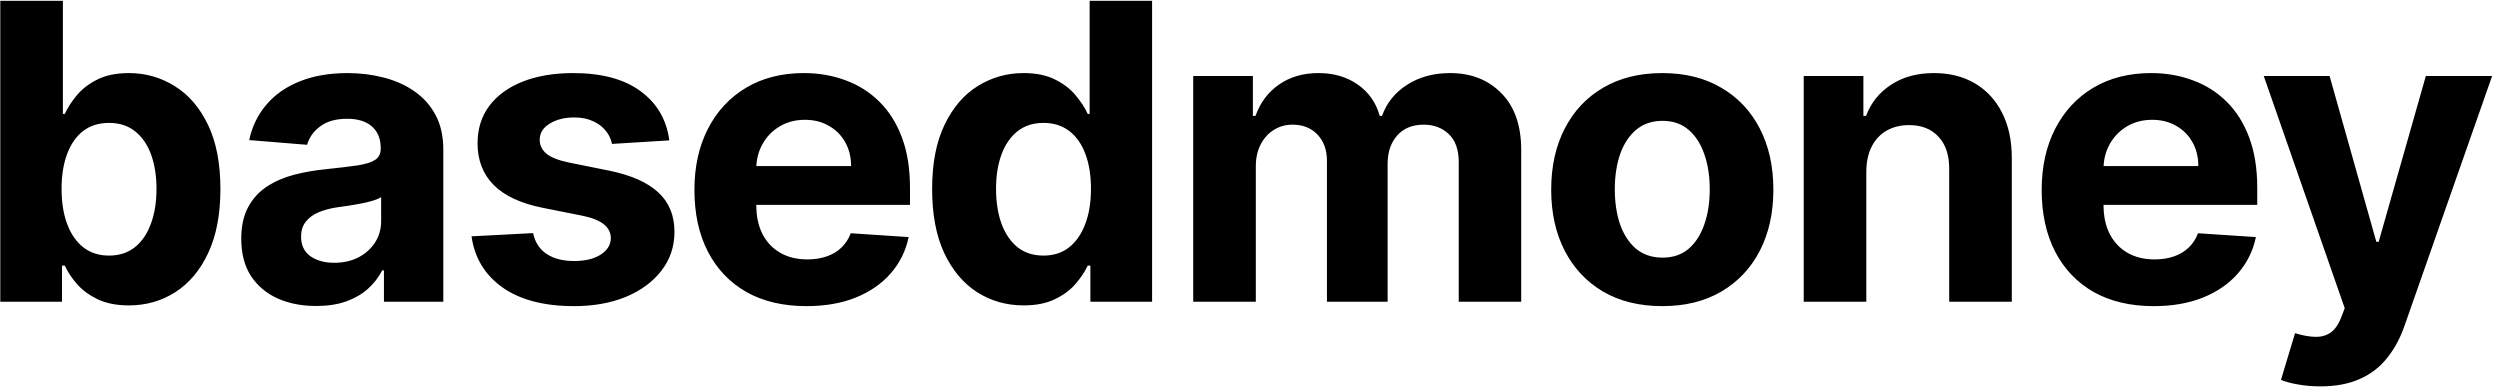 <svg width="290" height="45" viewBox="0 0 290 45" fill="none" xmlns="http://www.w3.org/2000/svg">
<path d="M0.034 35V0.091H7.295V13.216H7.517C7.835 12.511 8.295 11.796 8.898 11.068C9.511 10.329 10.307 9.716 11.284 9.227C12.273 8.727 13.5 8.477 14.966 8.477C16.875 8.477 18.636 8.977 20.25 9.977C21.864 10.966 23.153 12.46 24.119 14.46C25.085 16.449 25.568 18.943 25.568 21.943C25.568 24.864 25.097 27.329 24.153 29.341C23.222 31.341 21.949 32.858 20.335 33.892C18.733 34.915 16.938 35.426 14.949 35.426C13.54 35.426 12.341 35.193 11.352 34.727C10.375 34.261 9.574 33.676 8.949 32.972C8.324 32.256 7.847 31.534 7.517 30.807H7.193V35H0.034ZM7.142 21.909C7.142 23.466 7.358 24.824 7.79 25.983C8.222 27.142 8.847 28.046 9.665 28.693C10.483 29.329 11.477 29.648 12.648 29.648C13.829 29.648 14.829 29.324 15.648 28.676C16.466 28.017 17.085 27.108 17.506 25.949C17.938 24.778 18.153 23.432 18.153 21.909C18.153 20.398 17.943 19.068 17.523 17.921C17.102 16.773 16.483 15.875 15.665 15.227C14.847 14.579 13.841 14.256 12.648 14.256C11.466 14.256 10.466 14.568 9.648 15.193C8.841 15.818 8.222 16.704 7.79 17.852C7.358 19 7.142 20.352 7.142 21.909ZM36.679 35.494C35.009 35.494 33.52 35.205 32.213 34.625C30.907 34.034 29.872 33.165 29.111 32.017C28.361 30.858 27.986 29.415 27.986 27.688C27.986 26.233 28.253 25.011 28.787 24.023C29.321 23.034 30.049 22.239 30.969 21.636C31.89 21.034 32.935 20.579 34.105 20.273C35.287 19.966 36.526 19.75 37.821 19.625C39.344 19.466 40.571 19.318 41.503 19.182C42.435 19.034 43.111 18.818 43.532 18.534C43.952 18.25 44.162 17.829 44.162 17.273V17.171C44.162 16.091 43.821 15.256 43.139 14.665C42.469 14.074 41.514 13.778 40.276 13.778C38.969 13.778 37.929 14.068 37.157 14.648C36.384 15.216 35.872 15.932 35.622 16.796L28.907 16.25C29.247 14.659 29.918 13.284 30.918 12.125C31.918 10.954 33.208 10.057 34.787 9.432C36.378 8.795 38.219 8.477 40.31 8.477C41.764 8.477 43.157 8.648 44.486 8.989C45.827 9.33 47.014 9.858 48.049 10.574C49.094 11.29 49.918 12.21 50.52 13.335C51.122 14.449 51.424 15.784 51.424 17.341V35H44.537V31.369H44.333C43.912 32.188 43.35 32.909 42.645 33.534C41.941 34.148 41.094 34.631 40.105 34.983C39.117 35.324 37.975 35.494 36.679 35.494ZM38.759 30.483C39.827 30.483 40.77 30.273 41.588 29.852C42.407 29.421 43.049 28.841 43.514 28.114C43.98 27.386 44.213 26.562 44.213 25.642V22.864C43.986 23.011 43.674 23.148 43.276 23.273C42.889 23.386 42.452 23.494 41.963 23.597C41.475 23.688 40.986 23.773 40.497 23.852C40.009 23.921 39.566 23.983 39.168 24.04C38.316 24.165 37.571 24.364 36.935 24.636C36.299 24.909 35.804 25.278 35.452 25.744C35.1 26.199 34.924 26.767 34.924 27.449C34.924 28.438 35.282 29.193 35.997 29.716C36.725 30.227 37.645 30.483 38.759 30.483ZM77.641 16.284L70.993 16.693C70.88 16.125 70.635 15.614 70.26 15.159C69.885 14.693 69.391 14.324 68.778 14.051C68.175 13.767 67.454 13.625 66.613 13.625C65.488 13.625 64.539 13.864 63.766 14.341C62.993 14.807 62.607 15.432 62.607 16.216C62.607 16.841 62.857 17.369 63.357 17.801C63.857 18.233 64.715 18.579 65.931 18.841L70.67 19.796C73.215 20.318 75.113 21.159 76.363 22.318C77.613 23.477 78.238 25 78.238 26.886C78.238 28.602 77.732 30.108 76.721 31.403C75.721 32.699 74.346 33.71 72.596 34.438C70.857 35.153 68.851 35.511 66.579 35.511C63.113 35.511 60.351 34.79 58.295 33.347C56.249 31.892 55.05 29.915 54.698 27.415L61.84 27.04C62.056 28.097 62.579 28.903 63.408 29.46C64.238 30.006 65.3 30.278 66.596 30.278C67.868 30.278 68.891 30.034 69.664 29.546C70.448 29.046 70.846 28.403 70.857 27.619C70.846 26.96 70.567 26.421 70.022 26C69.476 25.568 68.635 25.239 67.499 25.011L62.965 24.108C60.408 23.597 58.505 22.71 57.255 21.449C56.016 20.188 55.397 18.579 55.397 16.625C55.397 14.943 55.851 13.494 56.761 12.278C57.681 11.062 58.971 10.125 60.63 9.466C62.3 8.807 64.255 8.477 66.493 8.477C69.8 8.477 72.403 9.176 74.3 10.574C76.209 11.972 77.323 13.875 77.641 16.284ZM93.542 35.511C90.849 35.511 88.531 34.966 86.588 33.875C84.656 32.773 83.167 31.216 82.122 29.204C81.076 27.182 80.553 24.79 80.553 22.028C80.553 19.335 81.076 16.972 82.122 14.938C83.167 12.903 84.639 11.318 86.536 10.182C88.445 9.045 90.684 8.477 93.252 8.477C94.98 8.477 96.588 8.756 98.076 9.312C99.576 9.858 100.883 10.682 101.997 11.784C103.122 12.886 103.997 14.273 104.622 15.943C105.247 17.602 105.559 19.546 105.559 21.773V23.767H83.451V19.267H98.724C98.724 18.222 98.497 17.296 98.042 16.489C97.588 15.682 96.957 15.051 96.15 14.597C95.355 14.131 94.428 13.898 93.372 13.898C92.269 13.898 91.292 14.153 90.44 14.665C89.599 15.165 88.94 15.841 88.463 16.693C87.985 17.534 87.741 18.472 87.73 19.506V23.784C87.73 25.079 87.968 26.199 88.445 27.142C88.934 28.085 89.622 28.812 90.508 29.324C91.394 29.835 92.445 30.091 93.661 30.091C94.468 30.091 95.207 29.977 95.877 29.75C96.548 29.523 97.122 29.182 97.599 28.727C98.076 28.273 98.44 27.716 98.69 27.057L105.406 27.5C105.065 29.114 104.366 30.523 103.309 31.727C102.264 32.92 100.911 33.852 99.252 34.523C97.605 35.182 95.701 35.511 93.542 35.511ZM118.745 35.426C116.757 35.426 114.956 34.915 113.342 33.892C111.74 32.858 110.467 31.341 109.524 29.341C108.592 27.329 108.126 24.864 108.126 21.943C108.126 18.943 108.609 16.449 109.575 14.46C110.541 12.46 111.825 10.966 113.427 9.977C115.041 8.977 116.808 8.477 118.728 8.477C120.194 8.477 121.416 8.727 122.393 9.227C123.382 9.716 124.177 10.329 124.78 11.068C125.393 11.796 125.859 12.511 126.177 13.216H126.399V0.091H133.643V35H126.484V30.807H126.177C125.836 31.534 125.353 32.256 124.728 32.972C124.115 33.676 123.314 34.261 122.325 34.727C121.348 35.193 120.155 35.426 118.745 35.426ZM121.047 29.648C122.217 29.648 123.206 29.329 124.012 28.693C124.831 28.046 125.456 27.142 125.887 25.983C126.331 24.824 126.552 23.466 126.552 21.909C126.552 20.352 126.336 19 125.905 17.852C125.473 16.704 124.848 15.818 124.03 15.193C123.211 14.568 122.217 14.256 121.047 14.256C119.853 14.256 118.848 14.579 118.03 15.227C117.211 15.875 116.592 16.773 116.172 17.921C115.751 19.068 115.541 20.398 115.541 21.909C115.541 23.432 115.751 24.778 116.172 25.949C116.603 27.108 117.223 28.017 118.03 28.676C118.848 29.324 119.853 29.648 121.047 29.648ZM138.413 35V8.818H145.334V13.438H145.641C146.186 11.903 147.095 10.693 148.368 9.807C149.641 8.92 151.163 8.477 152.936 8.477C154.732 8.477 156.26 8.926 157.521 9.824C158.783 10.71 159.624 11.915 160.044 13.438H160.317C160.851 11.938 161.817 10.739 163.214 9.841C164.624 8.932 166.288 8.477 168.209 8.477C170.652 8.477 172.635 9.256 174.158 10.812C175.692 12.358 176.459 14.551 176.459 17.392V35H169.214V18.824C169.214 17.369 168.828 16.278 168.055 15.551C167.283 14.824 166.317 14.46 165.158 14.46C163.839 14.46 162.811 14.881 162.072 15.722C161.334 16.551 160.964 17.648 160.964 19.011V35H153.925V18.671C153.925 17.386 153.555 16.364 152.817 15.602C152.089 14.841 151.129 14.46 149.936 14.46C149.129 14.46 148.402 14.665 147.754 15.074C147.118 15.472 146.612 16.034 146.237 16.761C145.862 17.477 145.675 18.318 145.675 19.284V35H138.413ZM192.824 35.511C190.176 35.511 187.887 34.949 185.955 33.824C184.034 32.688 182.551 31.108 181.506 29.085C180.461 27.051 179.938 24.693 179.938 22.011C179.938 19.307 180.461 16.943 181.506 14.921C182.551 12.886 184.034 11.307 185.955 10.182C187.887 9.045 190.176 8.477 192.824 8.477C195.472 8.477 197.756 9.045 199.676 10.182C201.608 11.307 203.097 12.886 204.142 14.921C205.188 16.943 205.711 19.307 205.711 22.011C205.711 24.693 205.188 27.051 204.142 29.085C203.097 31.108 201.608 32.688 199.676 33.824C197.756 34.949 195.472 35.511 192.824 35.511ZM192.858 29.886C194.063 29.886 195.068 29.546 195.875 28.864C196.682 28.171 197.29 27.227 197.699 26.034C198.12 24.841 198.33 23.483 198.33 21.96C198.33 20.438 198.12 19.079 197.699 17.886C197.29 16.693 196.682 15.75 195.875 15.057C195.068 14.364 194.063 14.017 192.858 14.017C191.642 14.017 190.62 14.364 189.79 15.057C188.972 15.75 188.353 16.693 187.932 17.886C187.523 19.079 187.318 20.438 187.318 21.96C187.318 23.483 187.523 24.841 187.932 26.034C188.353 27.227 188.972 28.171 189.79 28.864C190.62 29.546 191.642 29.886 192.858 29.886ZM216.493 19.864V35H209.232V8.818H216.153V13.438H216.459C217.039 11.915 218.011 10.71 219.374 9.824C220.738 8.926 222.391 8.477 224.334 8.477C226.153 8.477 227.738 8.875 229.09 9.67C230.442 10.466 231.493 11.602 232.243 13.079C232.993 14.546 233.368 16.296 233.368 18.329V35H226.107V19.625C226.118 18.023 225.709 16.773 224.88 15.875C224.05 14.966 222.908 14.511 221.454 14.511C220.476 14.511 219.613 14.722 218.863 15.142C218.124 15.562 217.545 16.176 217.124 16.983C216.715 17.778 216.505 18.739 216.493 19.864ZM249.823 35.511C247.13 35.511 244.812 34.966 242.869 33.875C240.937 32.773 239.448 31.216 238.403 29.204C237.357 27.182 236.835 24.79 236.835 22.028C236.835 19.335 237.357 16.972 238.403 14.938C239.448 12.903 240.92 11.318 242.818 10.182C244.727 9.045 246.965 8.477 249.534 8.477C251.261 8.477 252.869 8.756 254.357 9.312C255.857 9.858 257.164 10.682 258.278 11.784C259.403 12.886 260.278 14.273 260.903 15.943C261.528 17.602 261.84 19.546 261.84 21.773V23.767H239.732V19.267H255.005C255.005 18.222 254.778 17.296 254.323 16.489C253.869 15.682 253.238 15.051 252.431 14.597C251.636 14.131 250.71 13.898 249.653 13.898C248.551 13.898 247.573 14.153 246.721 14.665C245.88 15.165 245.221 15.841 244.744 16.693C244.266 17.534 244.022 18.472 244.011 19.506V23.784C244.011 25.079 244.249 26.199 244.727 27.142C245.215 28.085 245.903 28.812 246.789 29.324C247.676 29.835 248.727 30.091 249.943 30.091C250.749 30.091 251.488 29.977 252.159 29.75C252.829 29.523 253.403 29.182 253.88 28.727C254.357 28.273 254.721 27.716 254.971 27.057L261.687 27.5C261.346 29.114 260.647 30.523 259.59 31.727C258.545 32.92 257.193 33.852 255.534 34.523C253.886 35.182 251.982 35.511 249.823 35.511ZM269.159 44.818C268.238 44.818 267.375 44.744 266.568 44.597C265.772 44.46 265.113 44.284 264.591 44.068L266.227 38.648C267.079 38.909 267.846 39.051 268.528 39.074C269.221 39.097 269.818 38.938 270.318 38.597C270.829 38.256 271.244 37.676 271.562 36.858L271.988 35.75L262.596 8.818H270.233L275.653 28.046H275.926L281.397 8.818H289.085L278.909 37.83C278.42 39.239 277.755 40.466 276.915 41.511C276.085 42.568 275.034 43.381 273.761 43.949C272.488 44.528 270.954 44.818 269.159 44.818Z" fill="black"/>
</svg>
